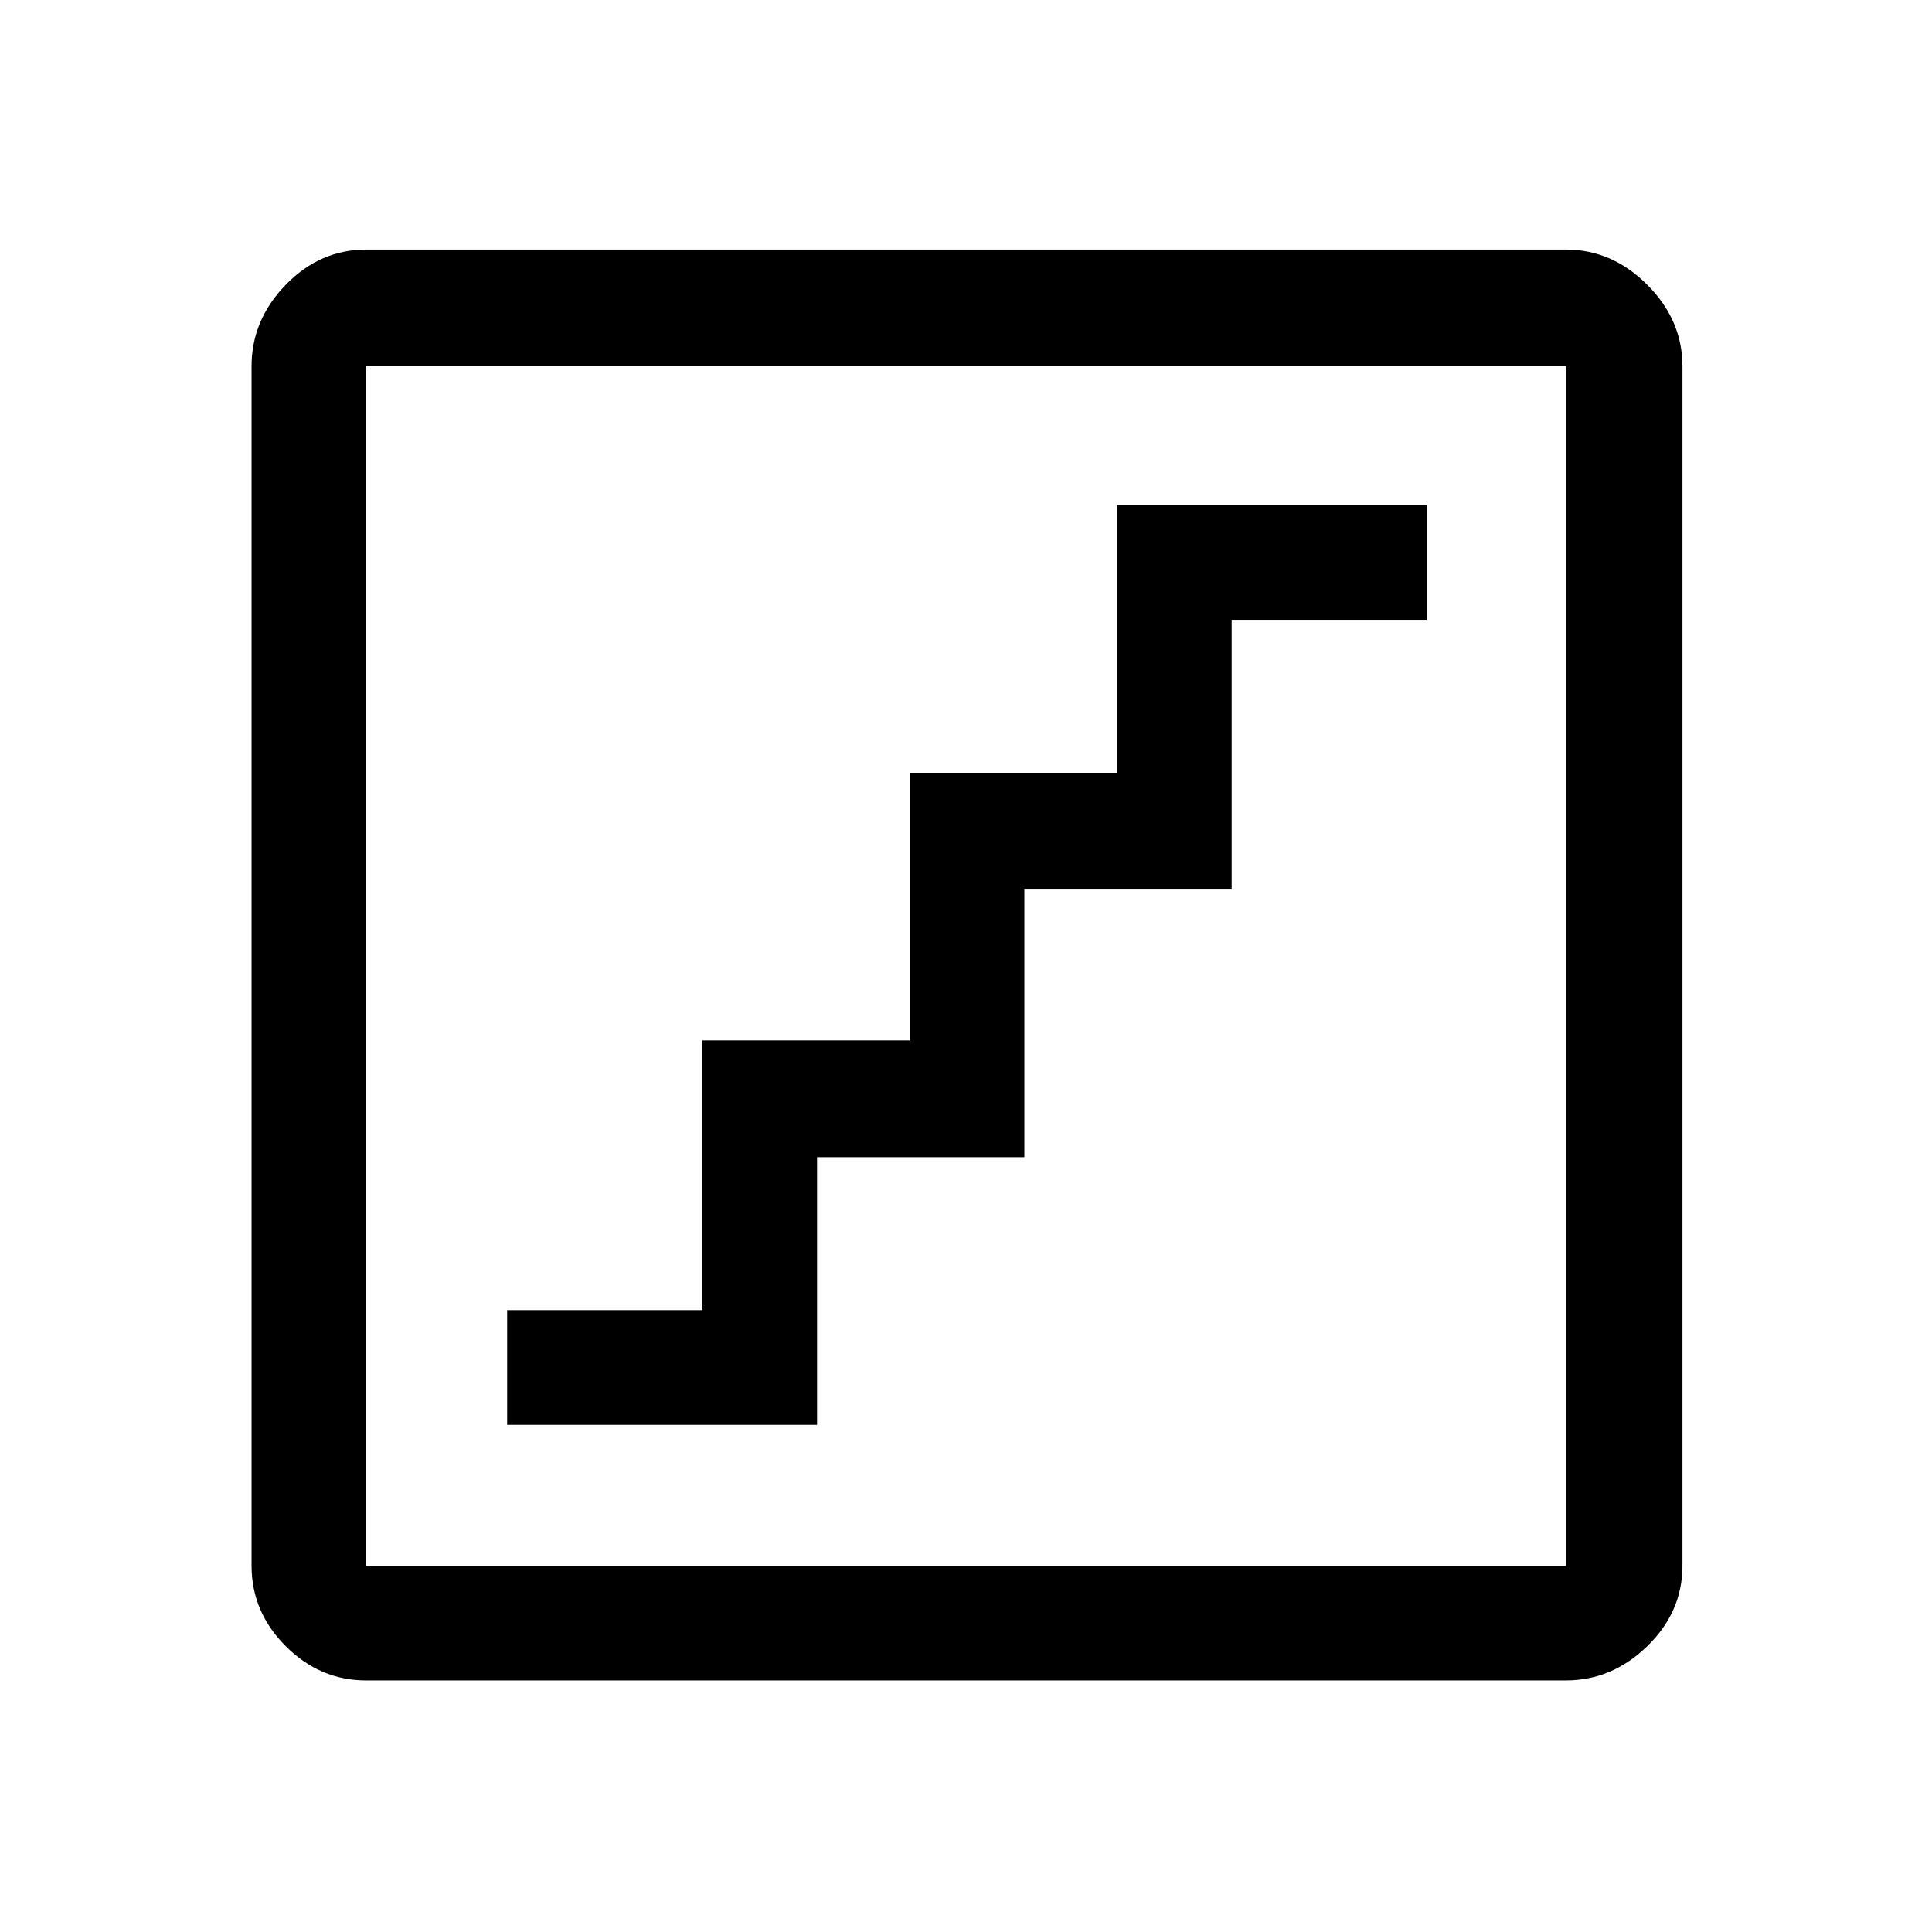 <svg xmlns="http://www.w3.org/2000/svg" height="48" width="48"><path d="M12.6 35.4h7.7v-6.65h5.15V22.1h5.15v-6.7h4.85v-2.85h-7.7v6.65H22.6v6.65h-5.15v6.7H12.6Zm-3.5 6.35q-1.15 0-2-.85-.85-.85-.85-2V9.1q0-1.15.85-2.025t2-.875h29.8q1.15 0 2.025.875T41.8 9.1v29.8q0 1.15-.875 2-.875.85-2.025.85Zm0-2.85h29.8V9.1H9.1v29.8Zm0-29.8v29.8V9.1Z"/></svg>